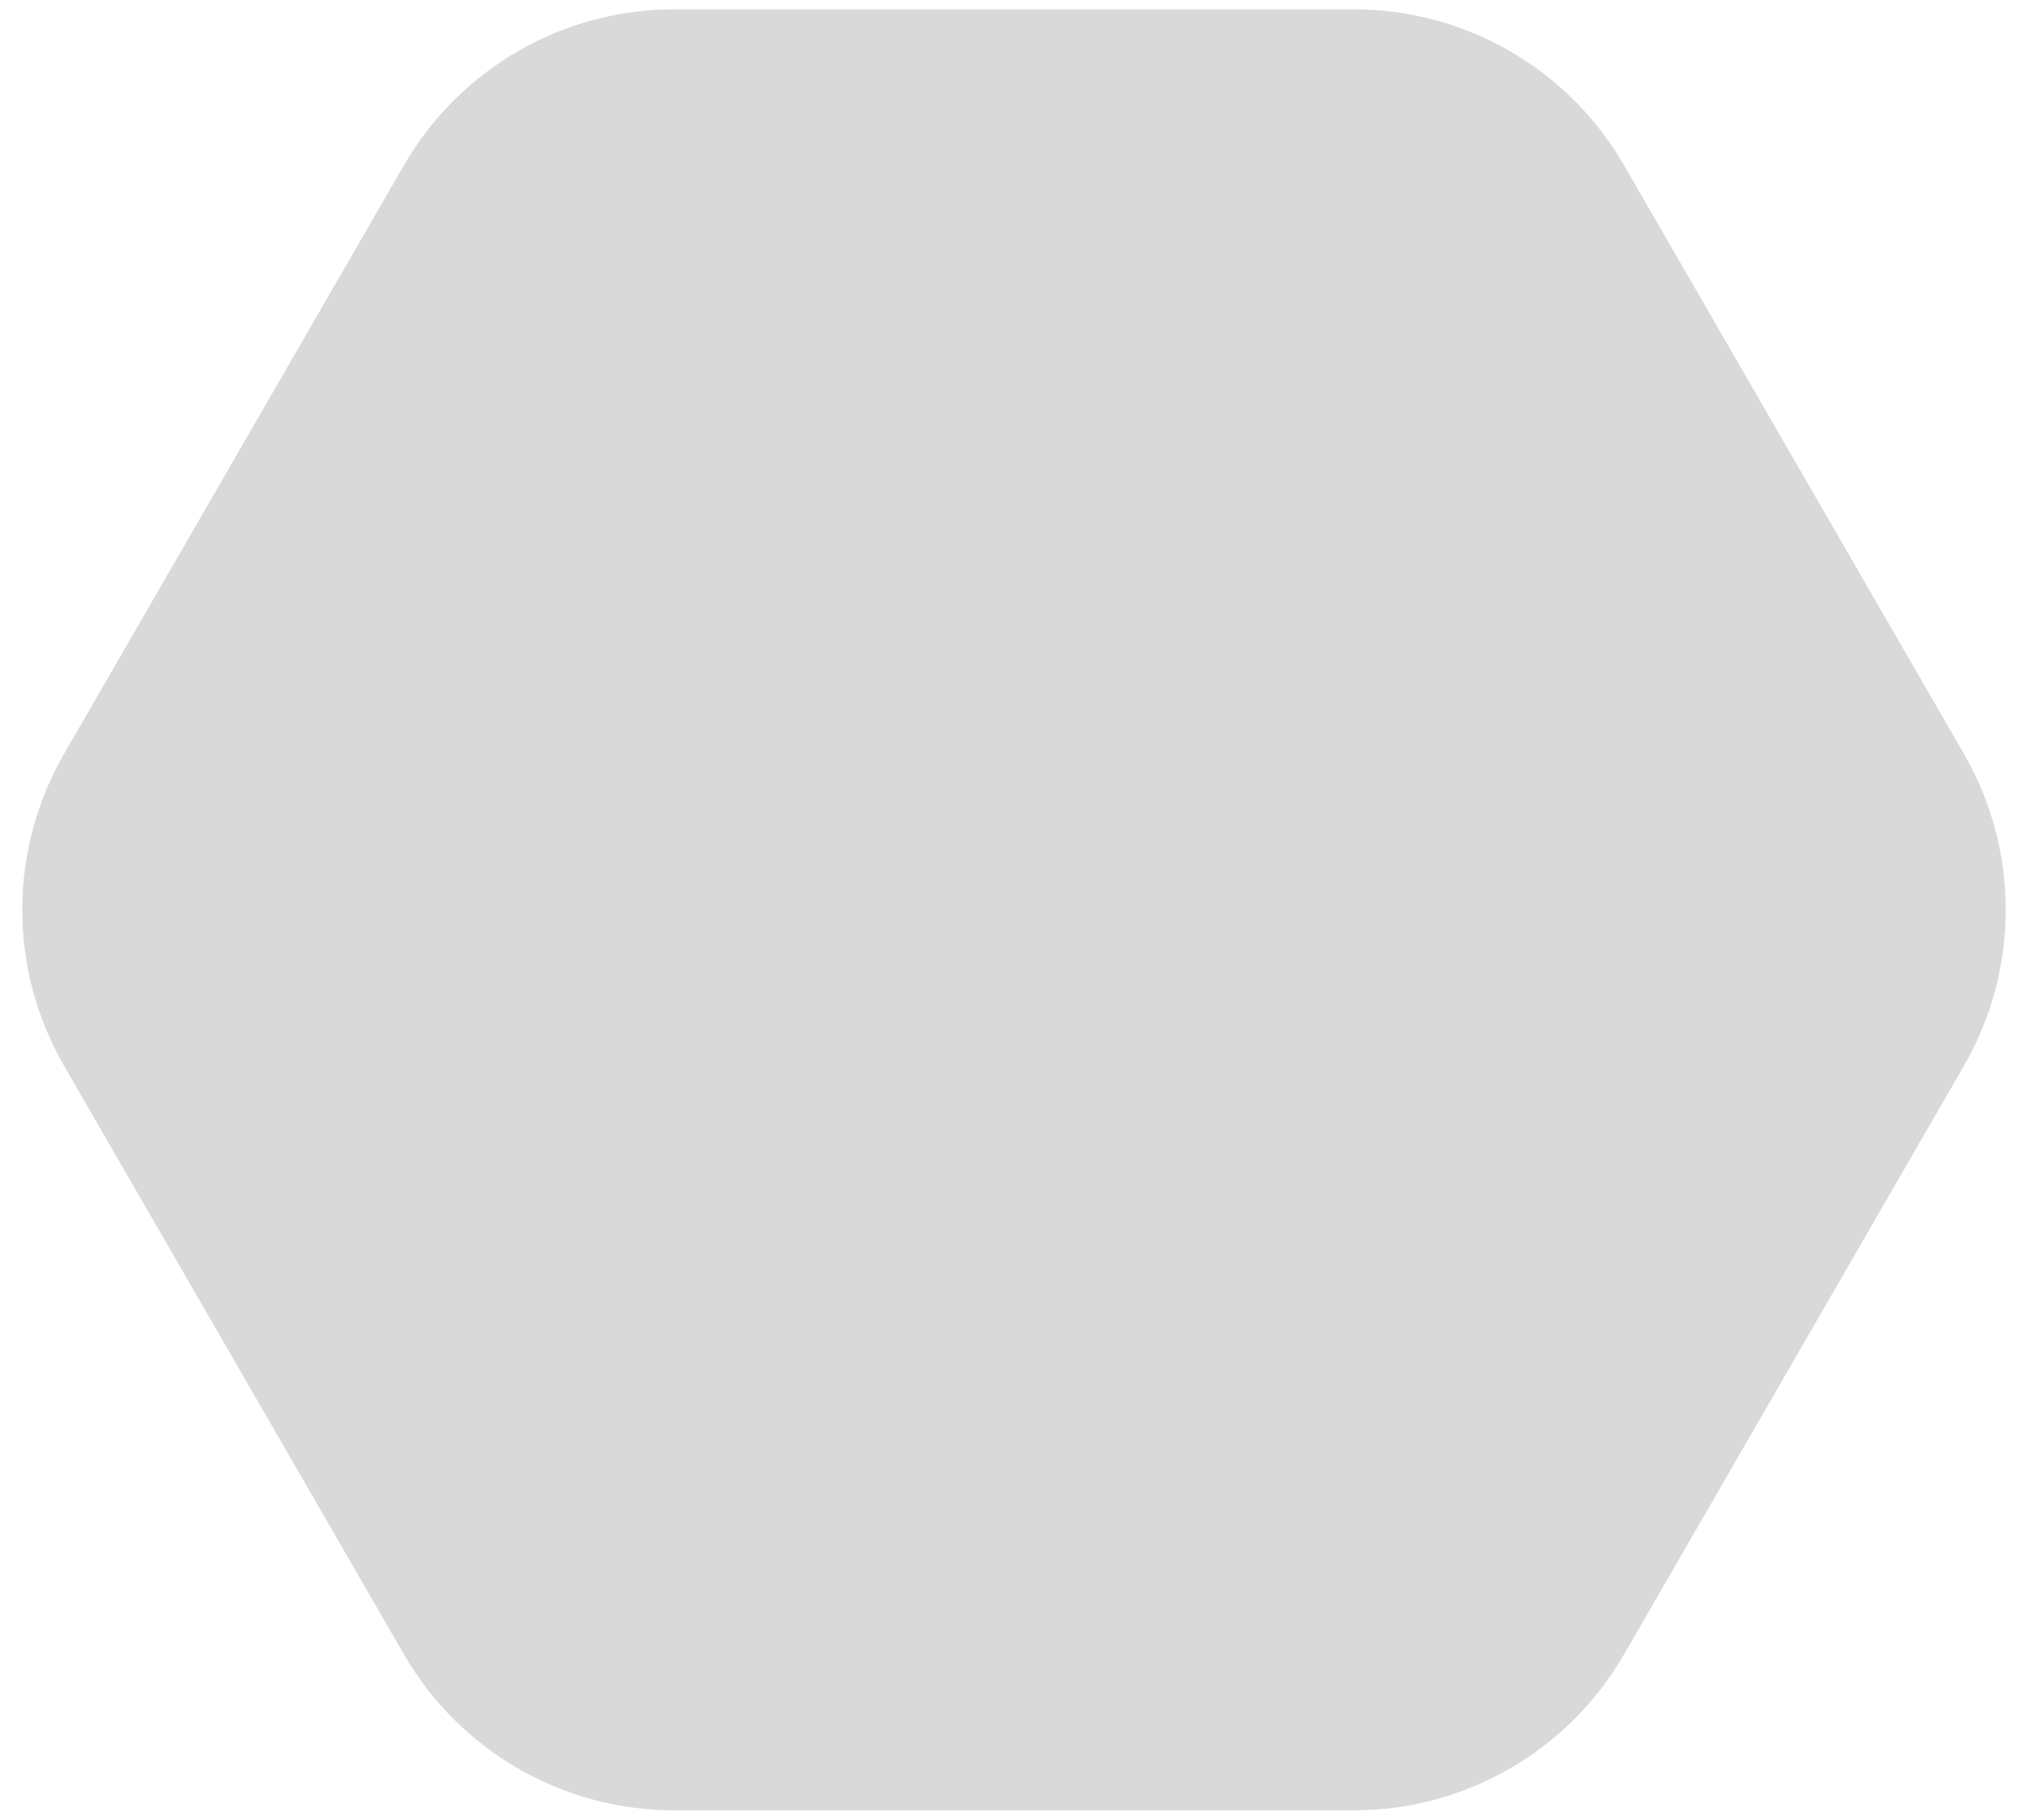 <svg width="78" height="70" viewBox="0 0 78 70" fill="none" xmlns="http://www.w3.org/2000/svg">
<path d="M2.464 41C0.321 37.287 0.321 32.713 2.464 29L15.536 6.359C17.68 2.646 21.641 0.359 25.928 0.359H52.072C56.359 0.359 60.321 2.646 62.464 6.359L75.536 29C77.68 32.713 77.68 37.287 75.536 41L62.464 63.641C60.321 67.354 56.359 69.641 52.072 69.641H25.928C21.641 69.641 17.68 67.354 15.536 63.641L2.464 41Z" fill="#D9D9D9"/>
</svg>
